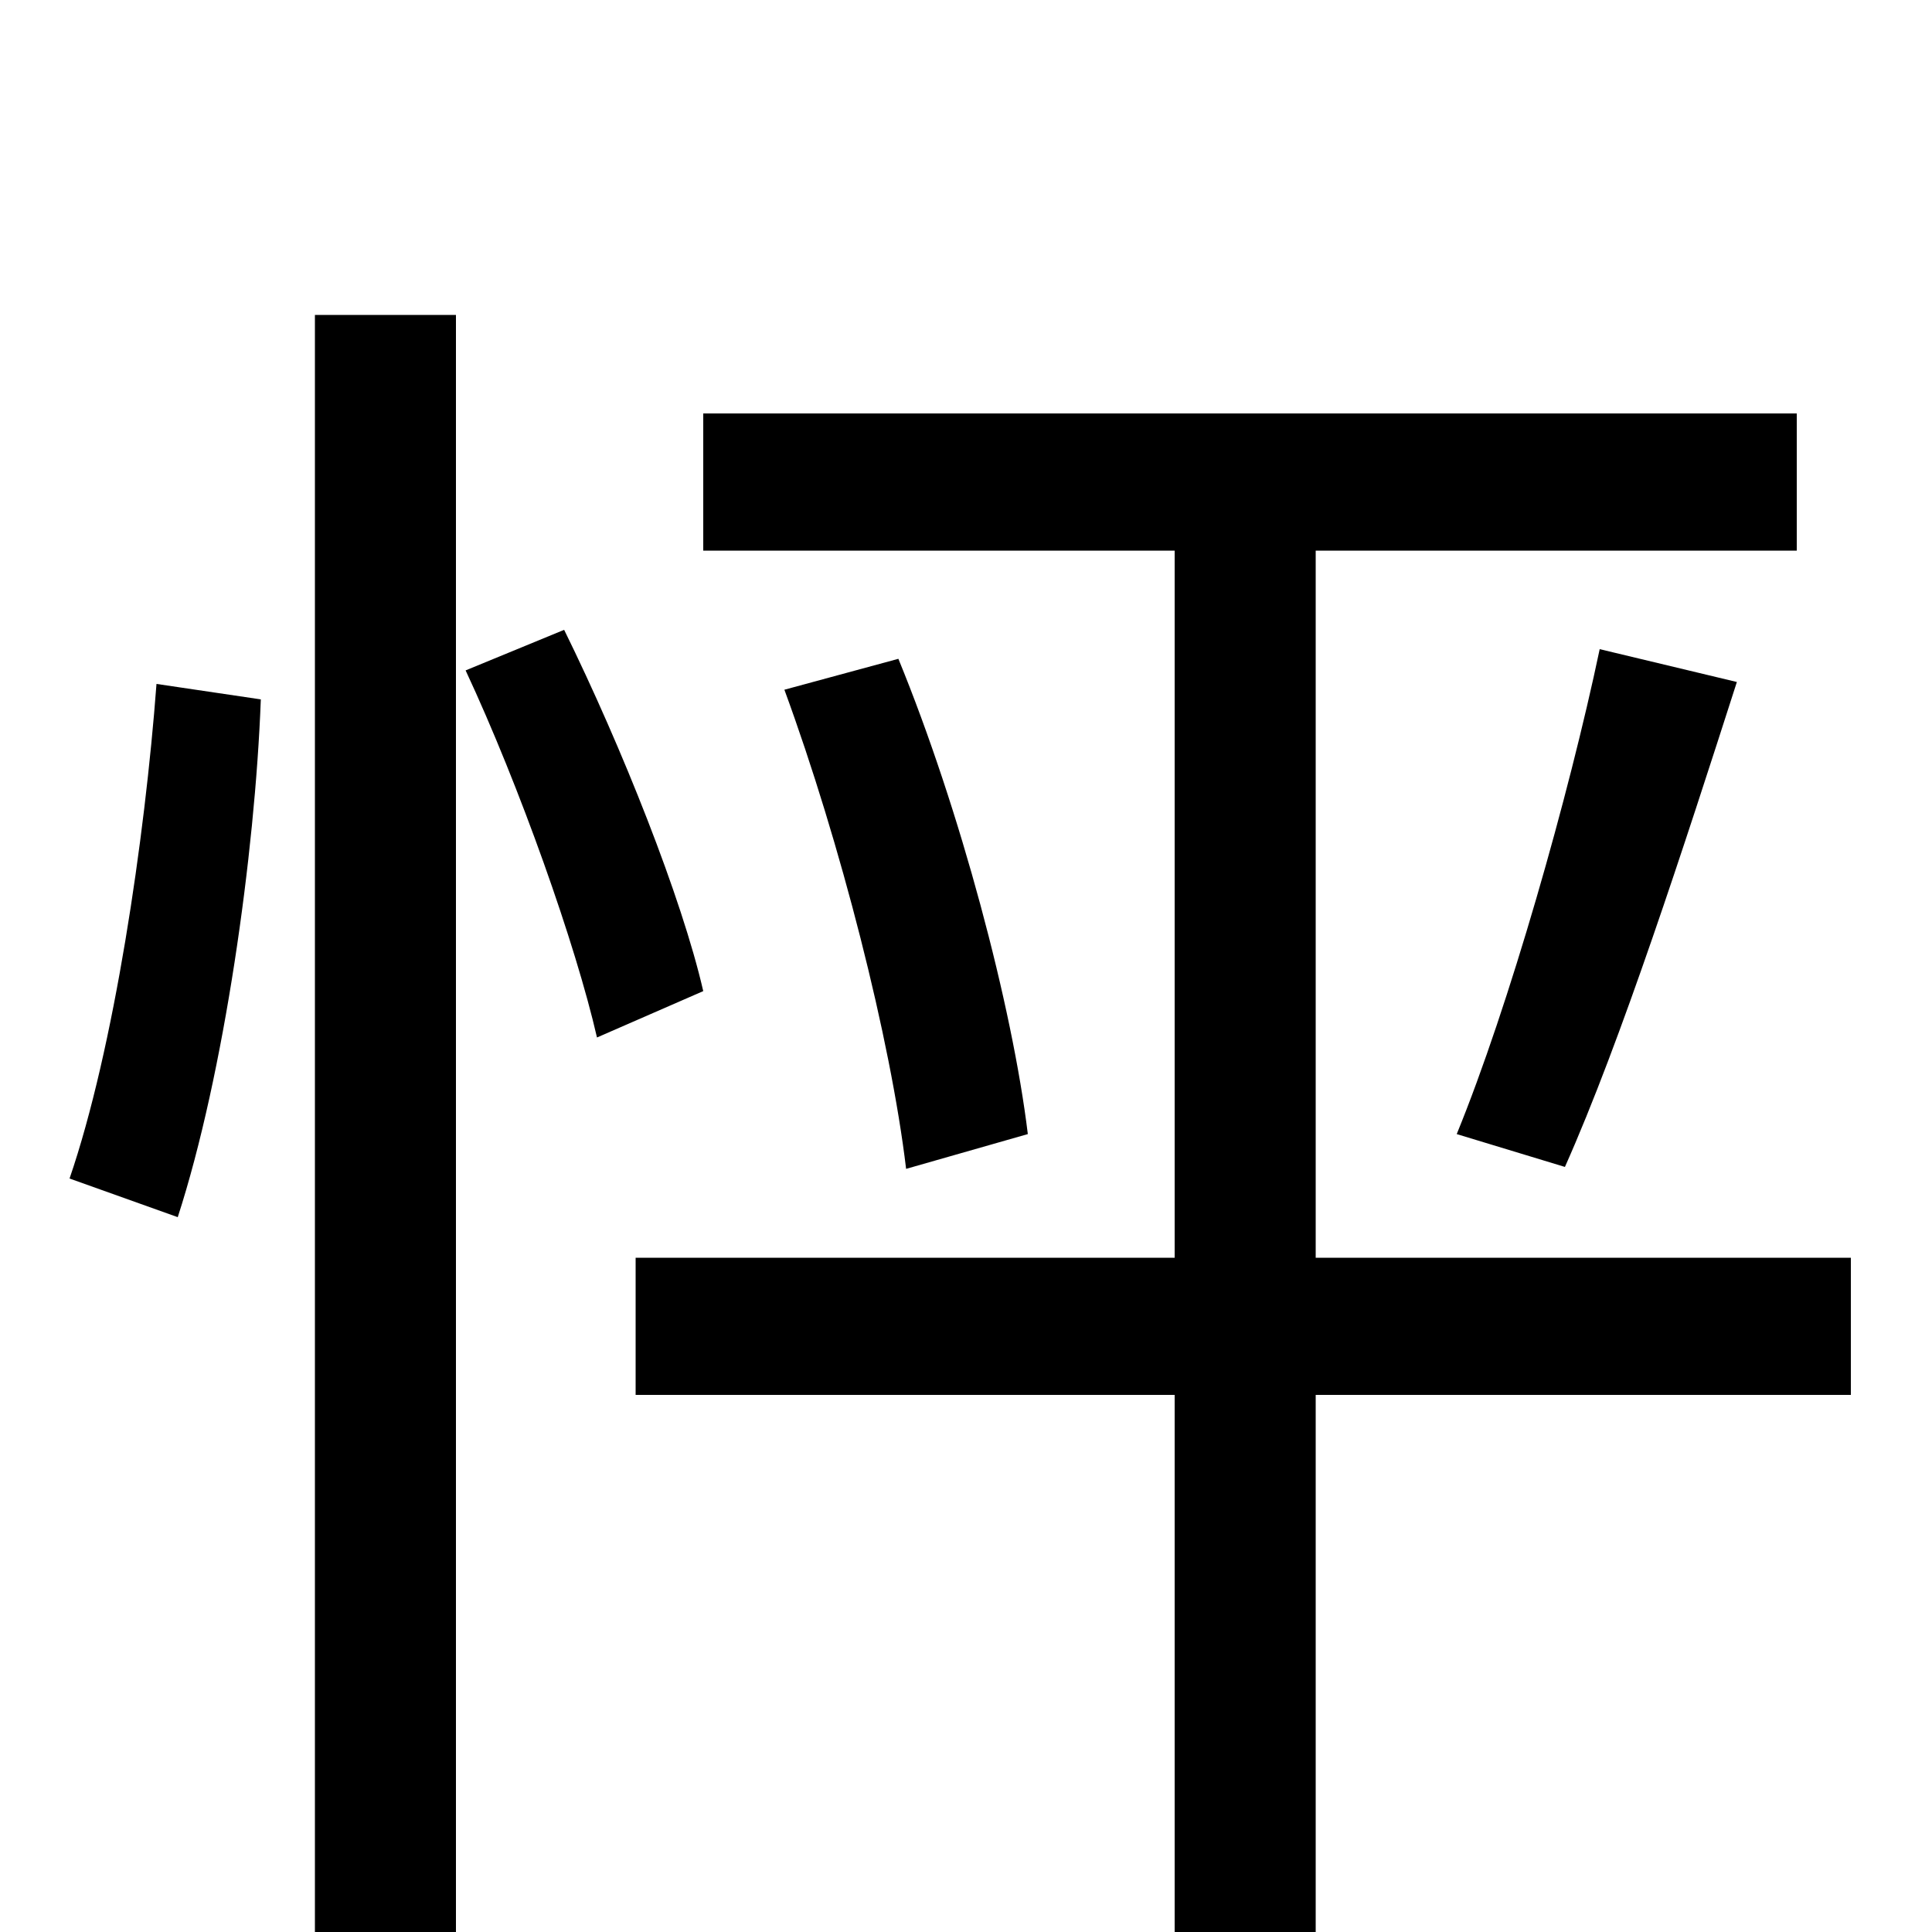 <svg xmlns="http://www.w3.org/2000/svg" viewBox="0 -1000 1000 1000">
	<path fill="#000000" d="M92 -370C116 -444 132 -558 135 -638L81 -646C75 -566 59 -457 36 -390ZM163 76H236V-837H163ZM241 -653C269 -593 298 -511 309 -463L364 -487C353 -535 322 -613 292 -674ZM958 -349H681V-715H930V-786H364V-715H608V-349H329V-278H608V76H681V-278H958ZM406 -643C435 -564 461 -462 469 -395L532 -413C524 -479 497 -581 465 -659ZM810 -396C839 -461 872 -563 899 -647L828 -664C812 -588 781 -479 754 -413Z"/>
</svg>